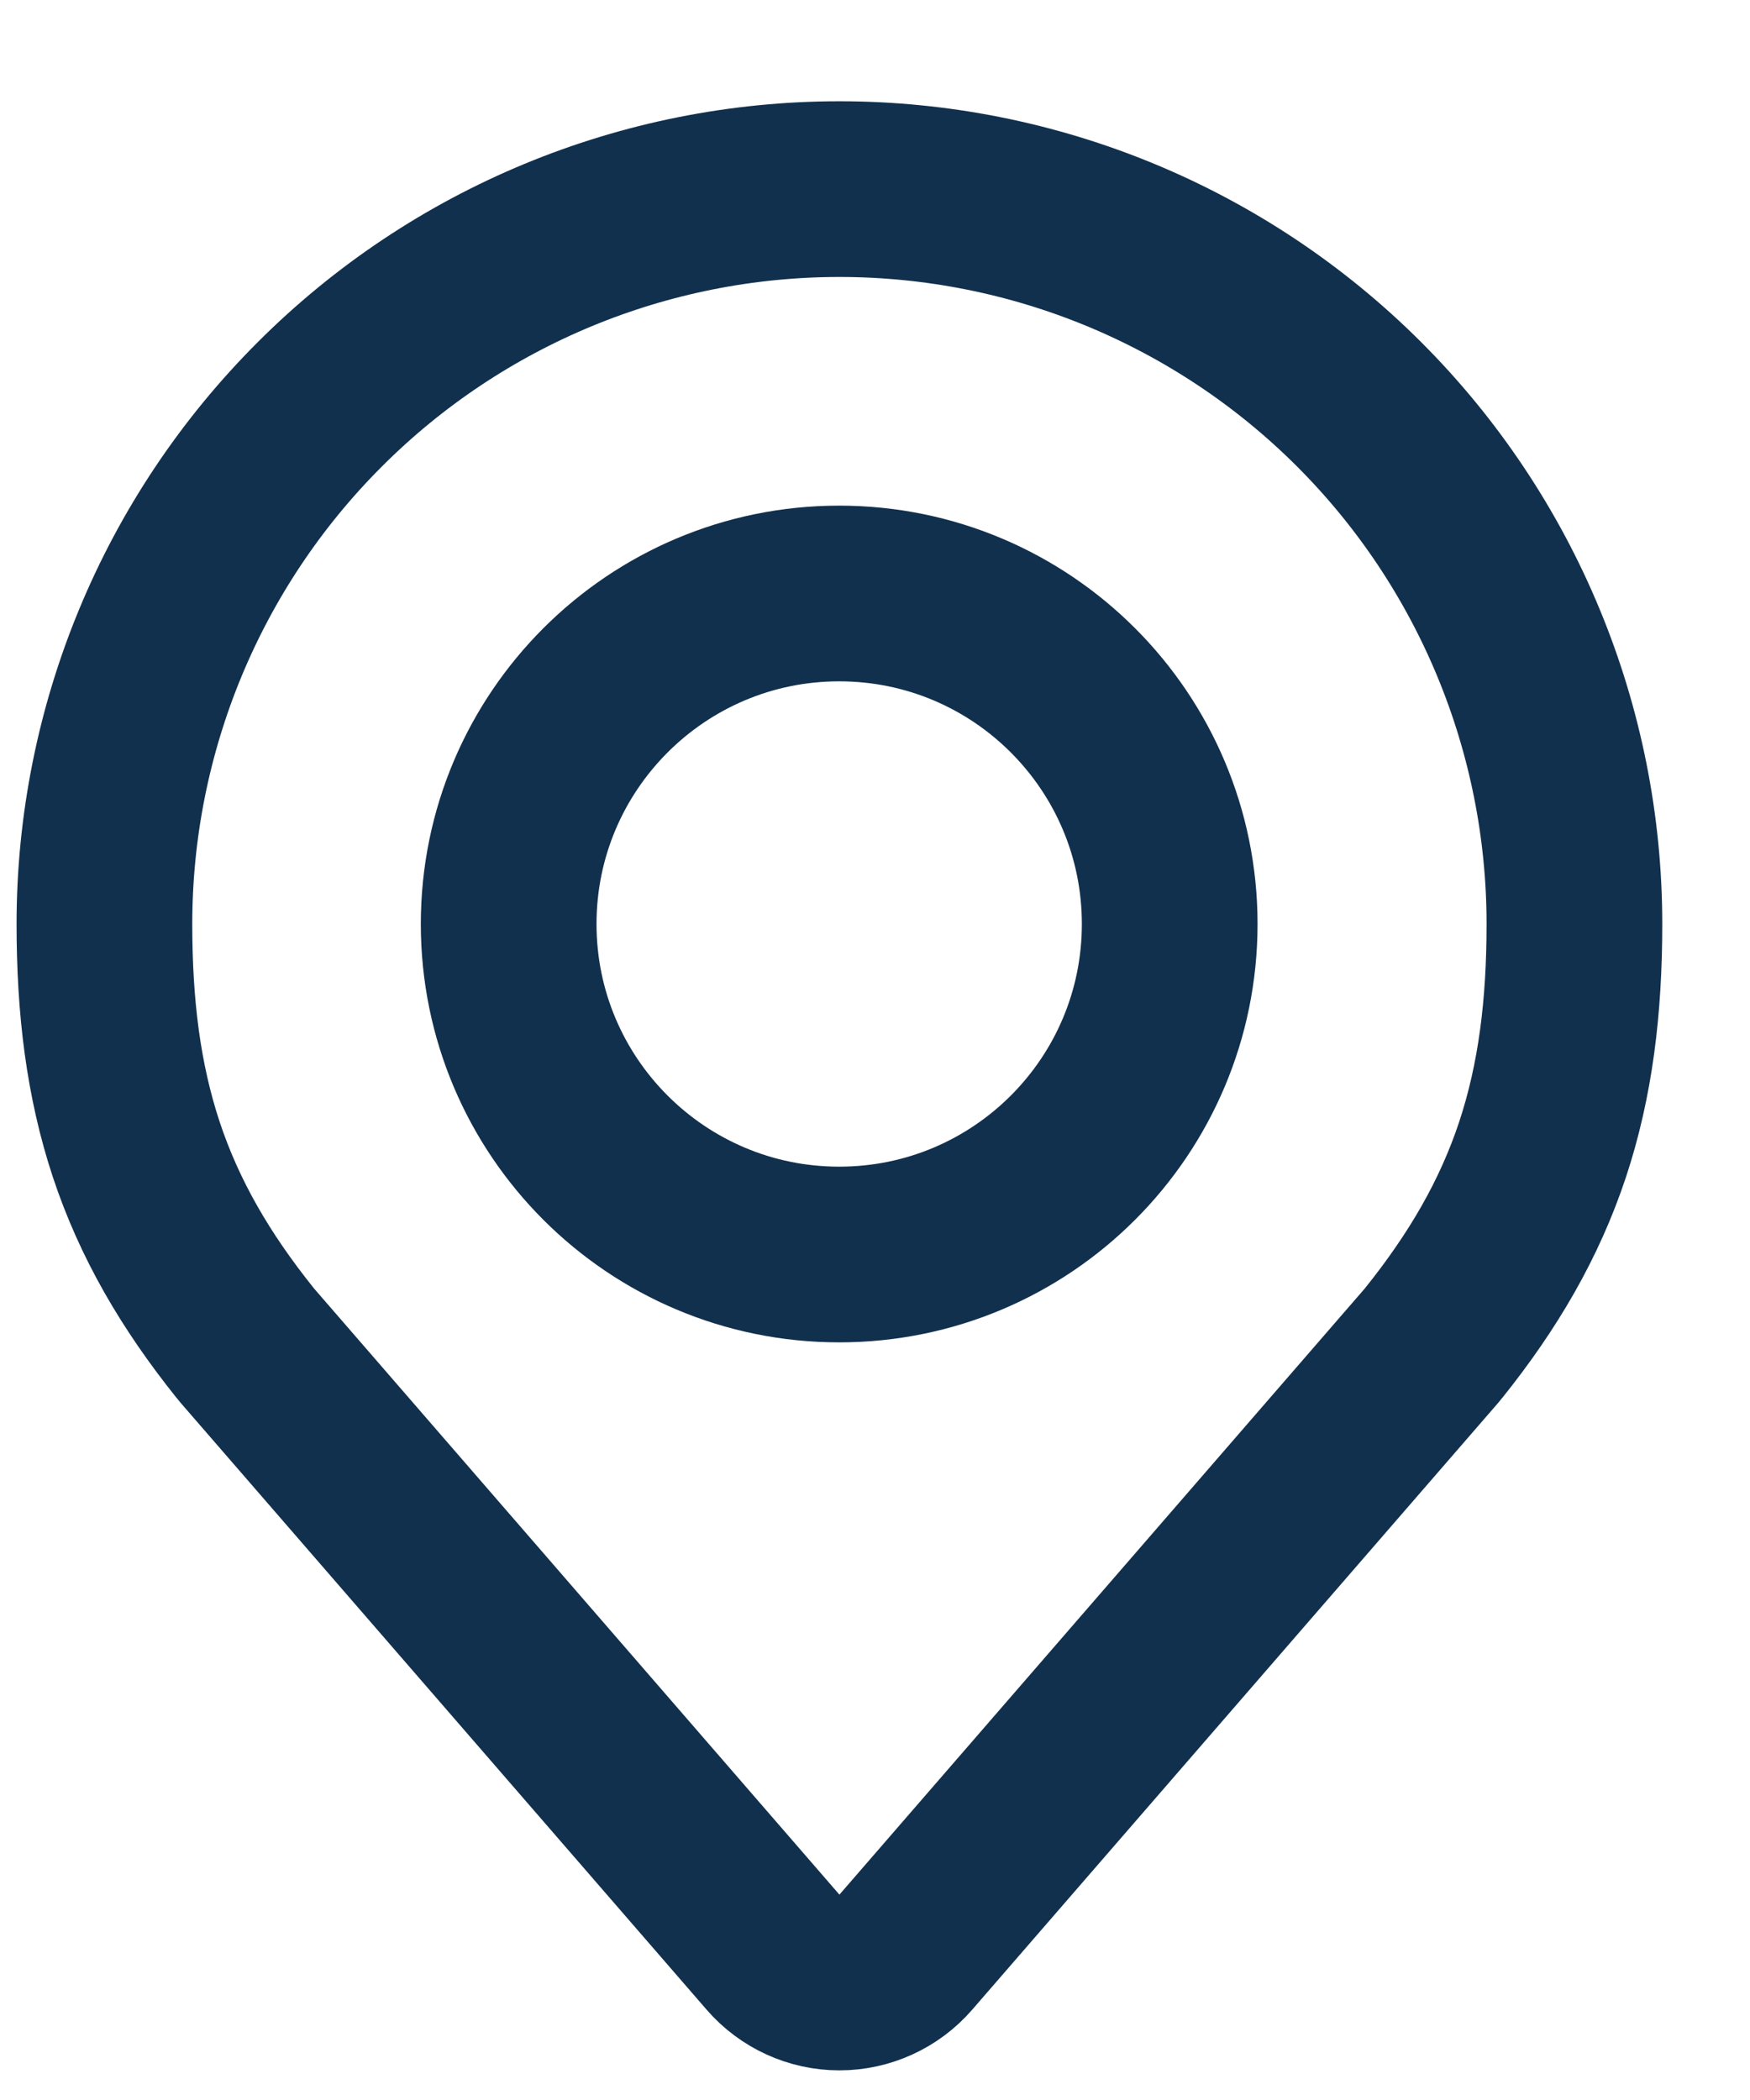 <svg width="15" height="18" viewBox="0 0 15 18" fill="none" xmlns="http://www.w3.org/2000/svg">
<path d="M7.193 10.753C8.758 10.753 10.026 9.485 10.026 7.92C10.026 6.356 8.758 5.087 7.193 5.087C5.629 5.087 4.36 6.356 4.36 7.92C4.36 9.485 5.629 10.753 7.193 10.753Z" stroke="#11304D" stroke-width="1.506" stroke-linecap="round" stroke-linejoin="round"/>
<path d="M2.101 11.511C2.107 11.519 2.113 11.526 2.119 11.533L6.626 16.733C6.769 16.898 6.977 16.993 7.195 16.993C7.413 16.993 7.621 16.898 7.764 16.733L12.271 11.533C12.277 11.526 12.283 11.519 12.289 11.511C12.713 10.982 13.023 10.452 13.222 9.853C13.419 9.257 13.495 8.629 13.495 7.92C13.495 6.249 12.831 4.647 11.65 3.466C10.468 2.284 8.866 1.621 7.195 1.621C5.524 1.621 3.922 2.284 2.741 3.466C1.559 4.647 0.895 6.249 0.895 7.92C0.895 8.629 0.971 9.257 1.168 9.853C1.367 10.452 1.677 10.982 2.101 11.511Z" stroke="#11304D" stroke-width="1.506" stroke-linecap="round" stroke-linejoin="round"/>
</svg>
